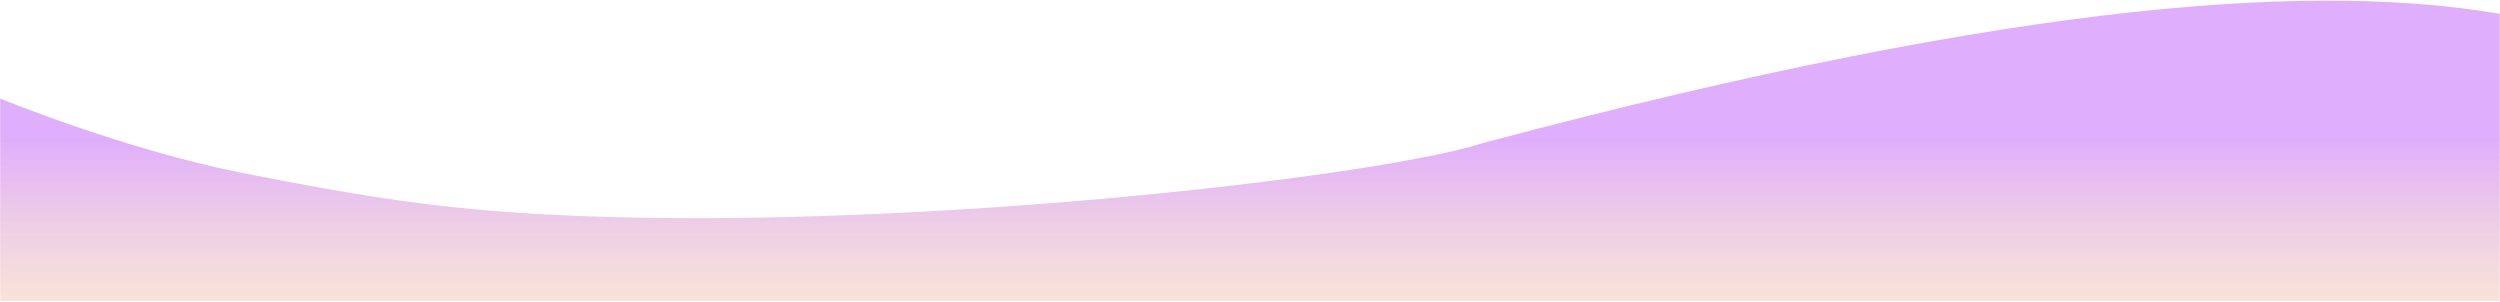 <svg width="1921" height="232" viewBox="0 0 1921 232" fill="none" xmlns="http://www.w3.org/2000/svg">
<path d="M0.14 231.211V75.73C0.14 75.73 94.987 114.72 185.44 132.722C275.892 150.725 314.889 155.095 314.889 155.095C573.732 191.526 1046.91 140.052 1139.31 109.967C1562.01 -2.58 1785.34 -12.464 1920.86 10.636V231.211H0.14Z" fill="url(#paint0_linear_576_2469)" fill-opacity="0.4"/>
<defs>
<linearGradient id="paint0_linear_576_2469" x1="926.912" y1="0.51" x2="926.912" y2="286.24" gradientUnits="userSpaceOnUse">
<stop offset="0.372" stop-color="#B034F7"/>
<stop offset="1" stop-color="#FFCF4A" stop-opacity="0.6"/>
</linearGradient>
</defs>
</svg>
